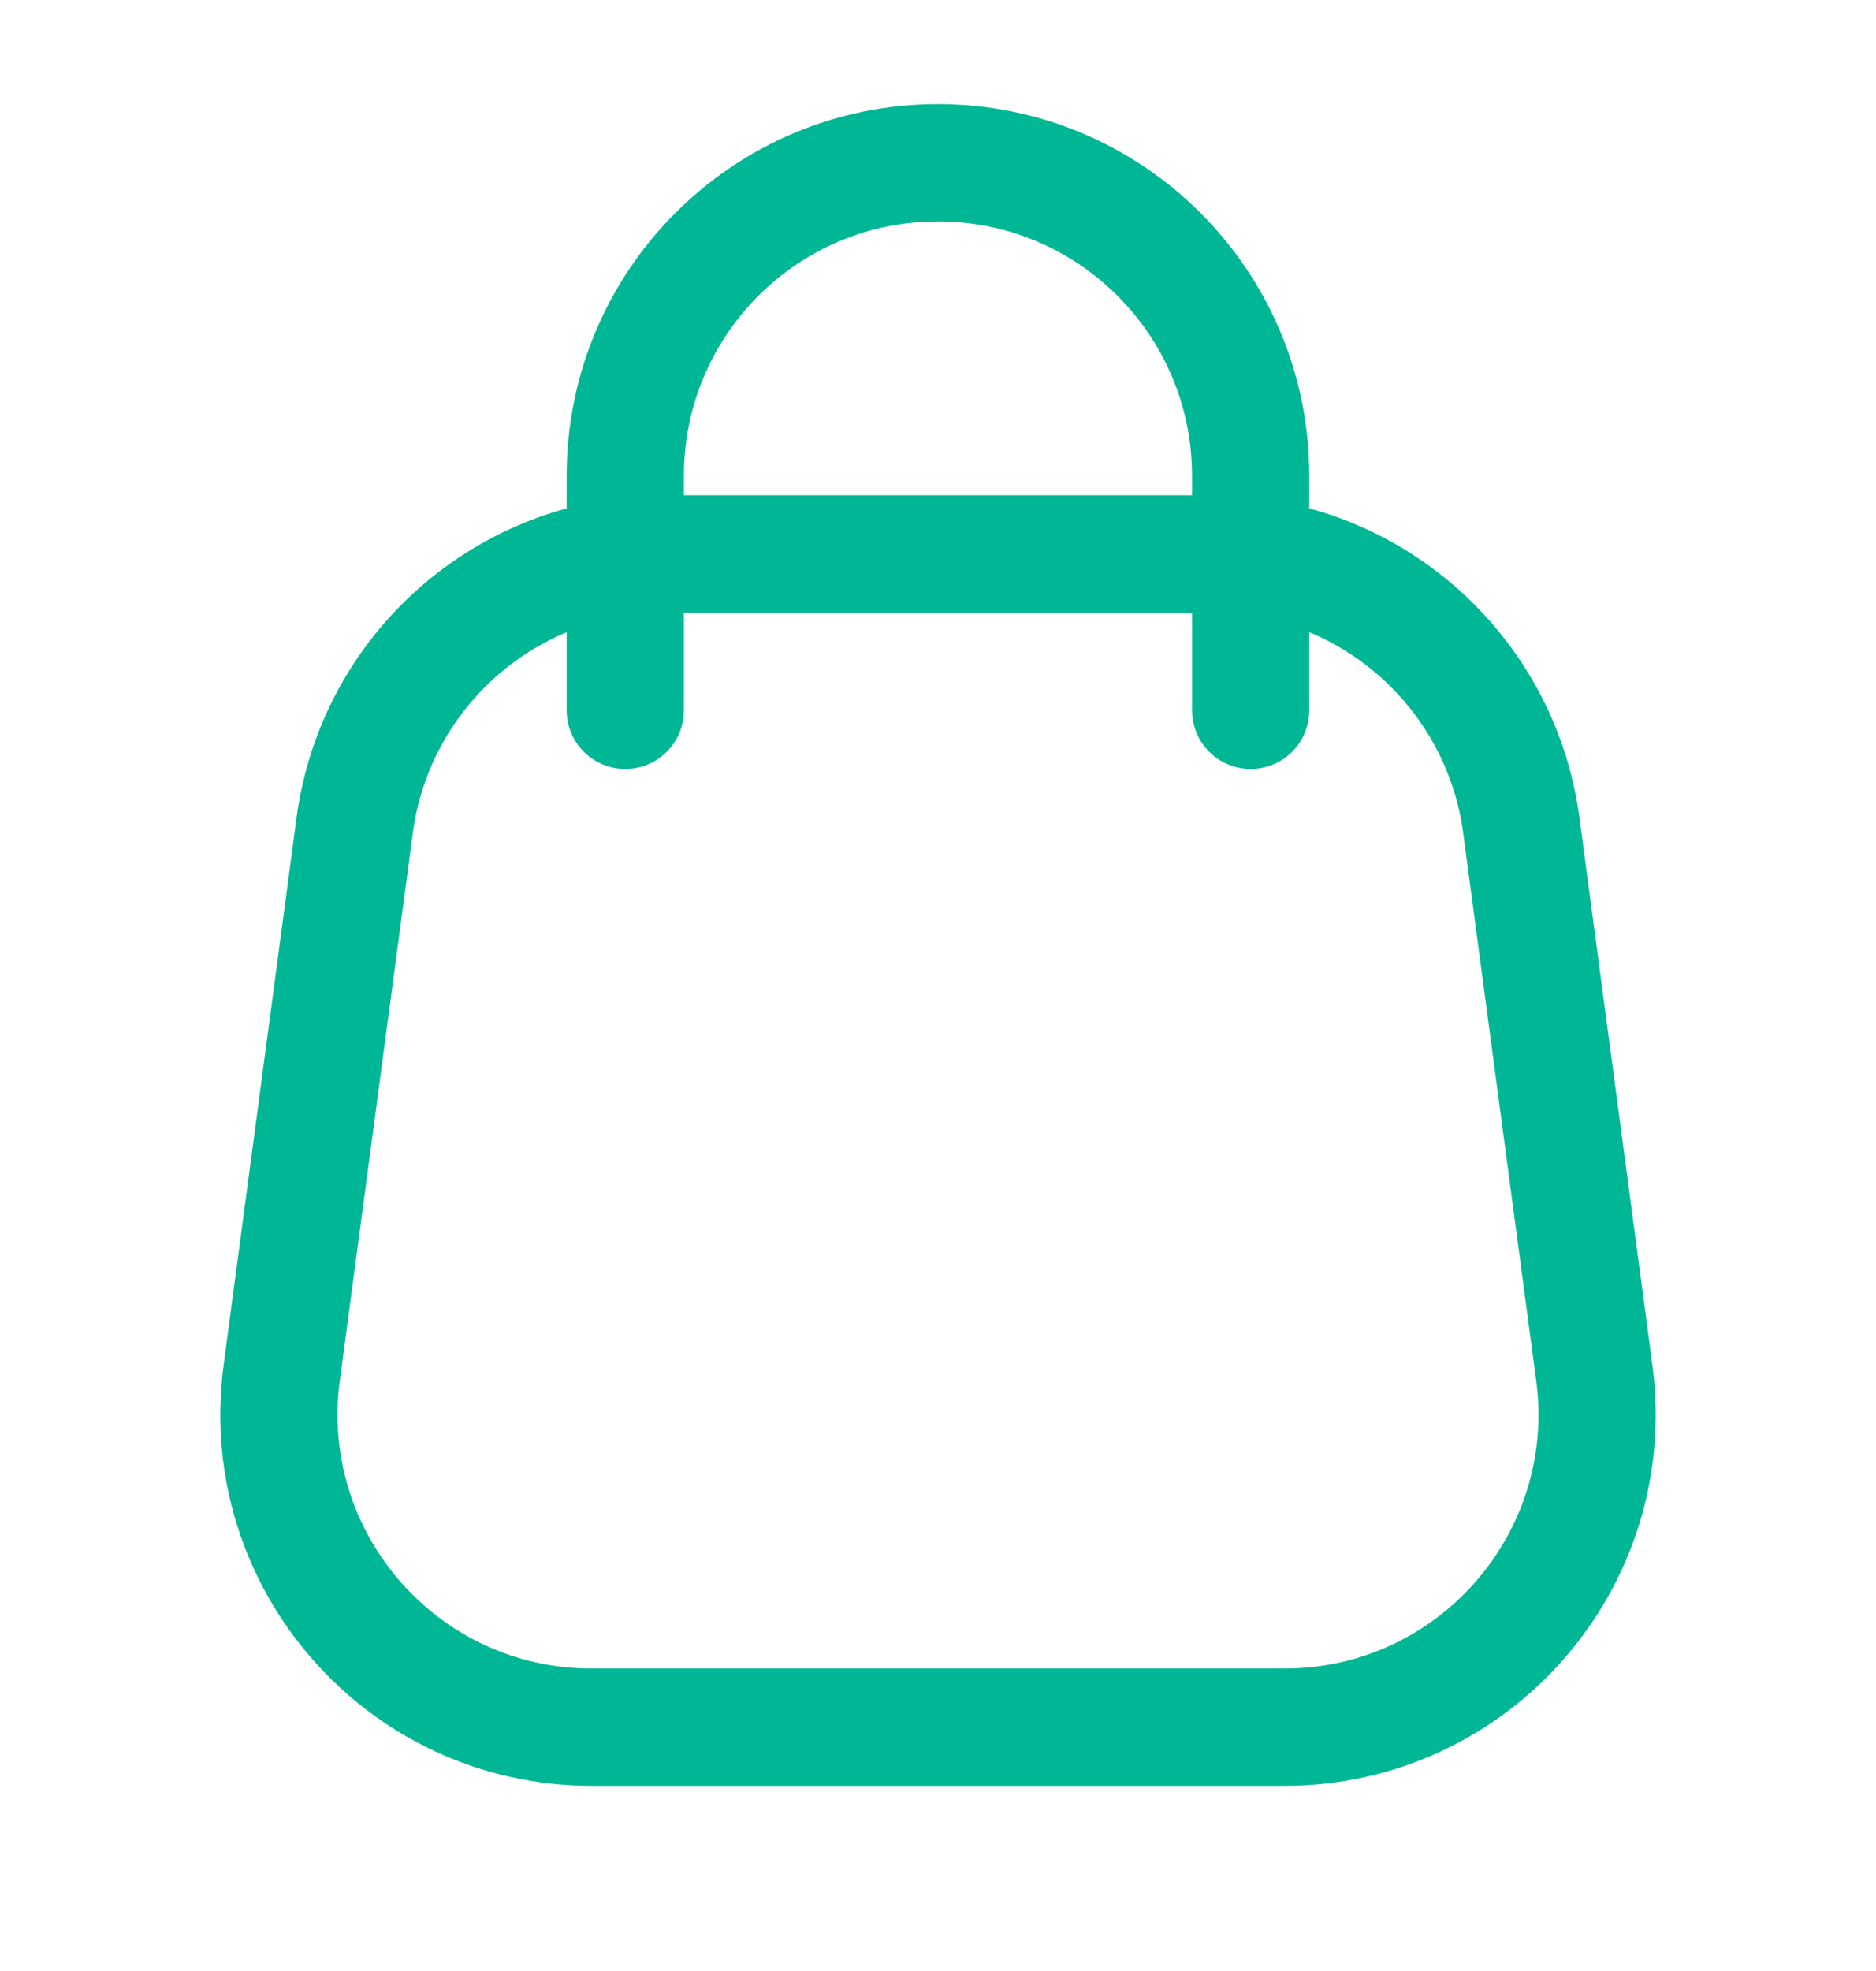 <svg width="20" height="21" viewBox="0 0 20 21" fill="none" xmlns="http://www.w3.org/2000/svg">
<path d="M3.781 8.795C4.002 7.139 5.414 5.902 7.085 5.902H12.915C14.586 5.902 15.998 7.139 16.219 8.795L16.997 14.629C17.263 16.627 15.709 18.402 13.693 18.402H6.307C4.291 18.402 2.737 16.627 3.003 14.629L3.781 8.795Z" stroke="#00B795" stroke-width="1.25"/>
<path d="M13.333 7.568V5.068C13.333 3.227 11.84 1.734 9.999 1.734V1.734C8.158 1.734 6.666 3.227 6.666 5.068L6.666 7.568" stroke="#00B795" stroke-width="1.25" stroke-linecap="round"/>
</svg>

